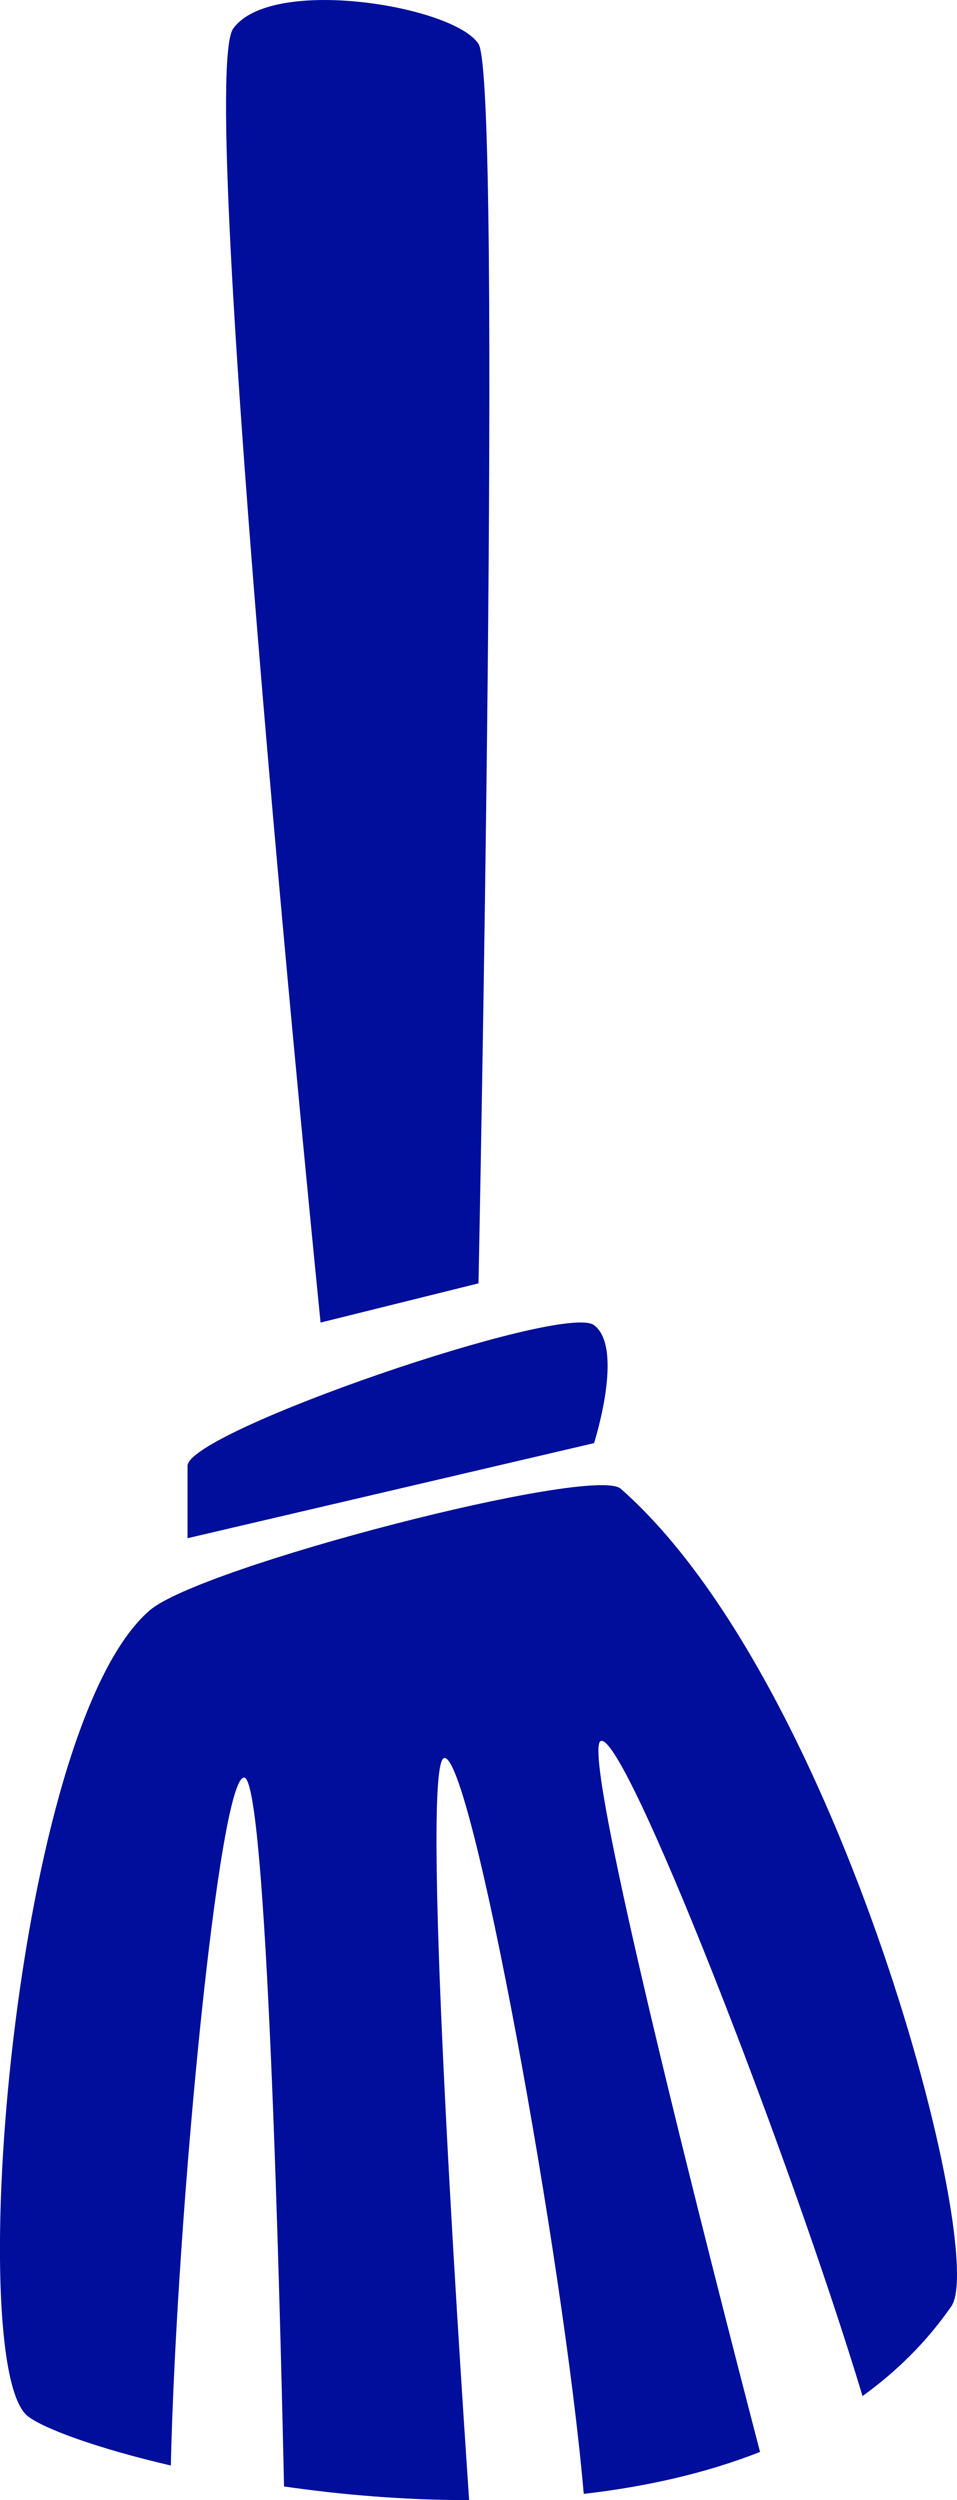 <?xml version="1.0" encoding="utf-8"?>
<!-- Generator: Adobe Illustrator 16.0.4, SVG Export Plug-In . SVG Version: 6.00 Build 0)  -->
<!DOCTYPE svg PUBLIC "-//W3C//DTD SVG 1.1//EN" "http://www.w3.org/Graphics/SVG/1.1/DTD/svg11.dtd">
<svg version="1.1" fill="rgb(0, 14, 156)" xmlns="http://www.w3.org/2000/svg" xmlns:xlink="http://www.w3.org/1999/xlink" x="0px" y="0px"
	 width="12.258px" height="32px" viewBox="0 0 12.258 32" enable-background="new 0 0 12.258 32" xml:space="preserve">
<g id="Fondo_1_" display="none">
	<rect id="Fondo" x="-797.571" y="-1467.523" display="inline" fill="#FB6E92" width="1000.001" height="2438.351"/>
</g>
<g id="Guias">
</g>
<g id="Icons">
	<g display="none" opacity="0.2">
		<path display="inline" fill="#FFFFFF" d="M-387.562,8.997c-11.282,3.636-35.885,28.28-38.51,36.153
			c-2.621,7.851,12.065,36.154,18.865,37.705c6.793,1.59,56.584-20.437,58.154-28.285C-347.481,46.7-376.279,5.318-387.562,8.997z"
			/>
		<path display="inline" fill="#FFFFFF" d="M-284.593-71.161c-10.498,0.494-88.546,59.726-88.034,69.146
			c0.519,9.423,29.36,46.629,37.729,47.951c8.363,1.301,70.221-78.34,72.307-88.813C-260.505-53.374-274.121-71.7-284.593-71.161z"
			/>
		<path display="inline" fill="#FFFFFF" d="M30.342-357.605c-10.932-15.145-35.498-16.26-56.115-3.016
			c-7.87-4.009-17.023-7.233-27.767-9.215c0,0-391.393,317.515-477.854,378.833c0,0-3.302,7.003-8.776,18.407
			c98.109,68.715,86.957,120.568,86.957,120.568c-27.149-66.916-95.885-102.037-95.905-102.037
			c-24.626,50.698-68.835,139.307-92.308,172.113c0,0-0.04,18.016,22.025,29.48c0,0,150.072-101.024,193.329-109.639
			c0,0,23.883-23.283,60.697-58.923c-20.121,10.308-43.197,20.062-52.827,20.659c-16.772,1.053-36.153-39.438-34.583-53.775
			c1.57-14.338,153.521-139.575,176.038-137.984c22.54,1.57,29.875,22.518,30.414,37.725c0.205,6.548-13.655,26.546-30.414,48.012
			c113.26-108.668,256.184-243.842,297.086-273.84c0,0,0.414-10.661-3.14-24.688C34.884-320.273,40.896-342.938,30.342-357.605z
			 M-585.062,224.991c0,0-2.542-32.478-33.638-43.818C-618.7,181.173-566.472,157.538-585.062,224.991z"/>
	</g>
	<path display="none" opacity="0.5" fill="#71C8EA" enable-background="new    " d="M983.484-41.346l3.333,3.333
		c0,0,17-13.666,32.5-11.833c0,0,21-27.999,50-37.833c0,0,17.667-9.834,7.167-30.667s-24.327-12.937-31.167-8
		c-9.583,6.916-39.771,40.322-51.5,56.333C993.817-70.013,997.317-53.679,983.484-41.346z"/>
	<g>
		<path d="M7.609,16.961c-0.389-0.291-5.207,1.363-5.207,1.801c0,0.438,0,0.926,0,0.926l5.207-1.217
			C7.609,18.471,8,17.254,7.609,16.961z"/>
		<path d="M6.129,16.426c0,0,0.313-15.378,0-15.864C5.814,0.074,3.475-0.314,2.987,0.366C2.501,1.048,4.106,16.928,4.106,16.928
			L6.129,16.426z"/>
		<path d="M7.951,19.055c-0.348-0.306-5.382,0.995-6.034,1.557c-1.752,1.509-2.385,9.685-1.558,10.316
			c0.209,0.16,0.888,0.41,1.829,0.629c0.075-3.236,0.62-8.854,0.942-8.805c0.285,0.045,0.451,6.434,0.508,9.073
			C4.377,31.932,5.185,32,6.009,32c-0.156-2.297-0.617-9.425-0.321-9.498c0.342-0.085,1.528,6.406,1.789,9.418
			c0.783-0.09,1.551-0.259,2.258-0.537c-0.623-2.392-2.312-8.974-2.041-9.099c0.302-0.14,2.428,5.317,3.354,8.384
			c0.435-0.314,0.82-0.691,1.138-1.15C12.656,28.835,10.773,21.535,7.951,19.055z"/>
	</g>
</g>
</svg>
